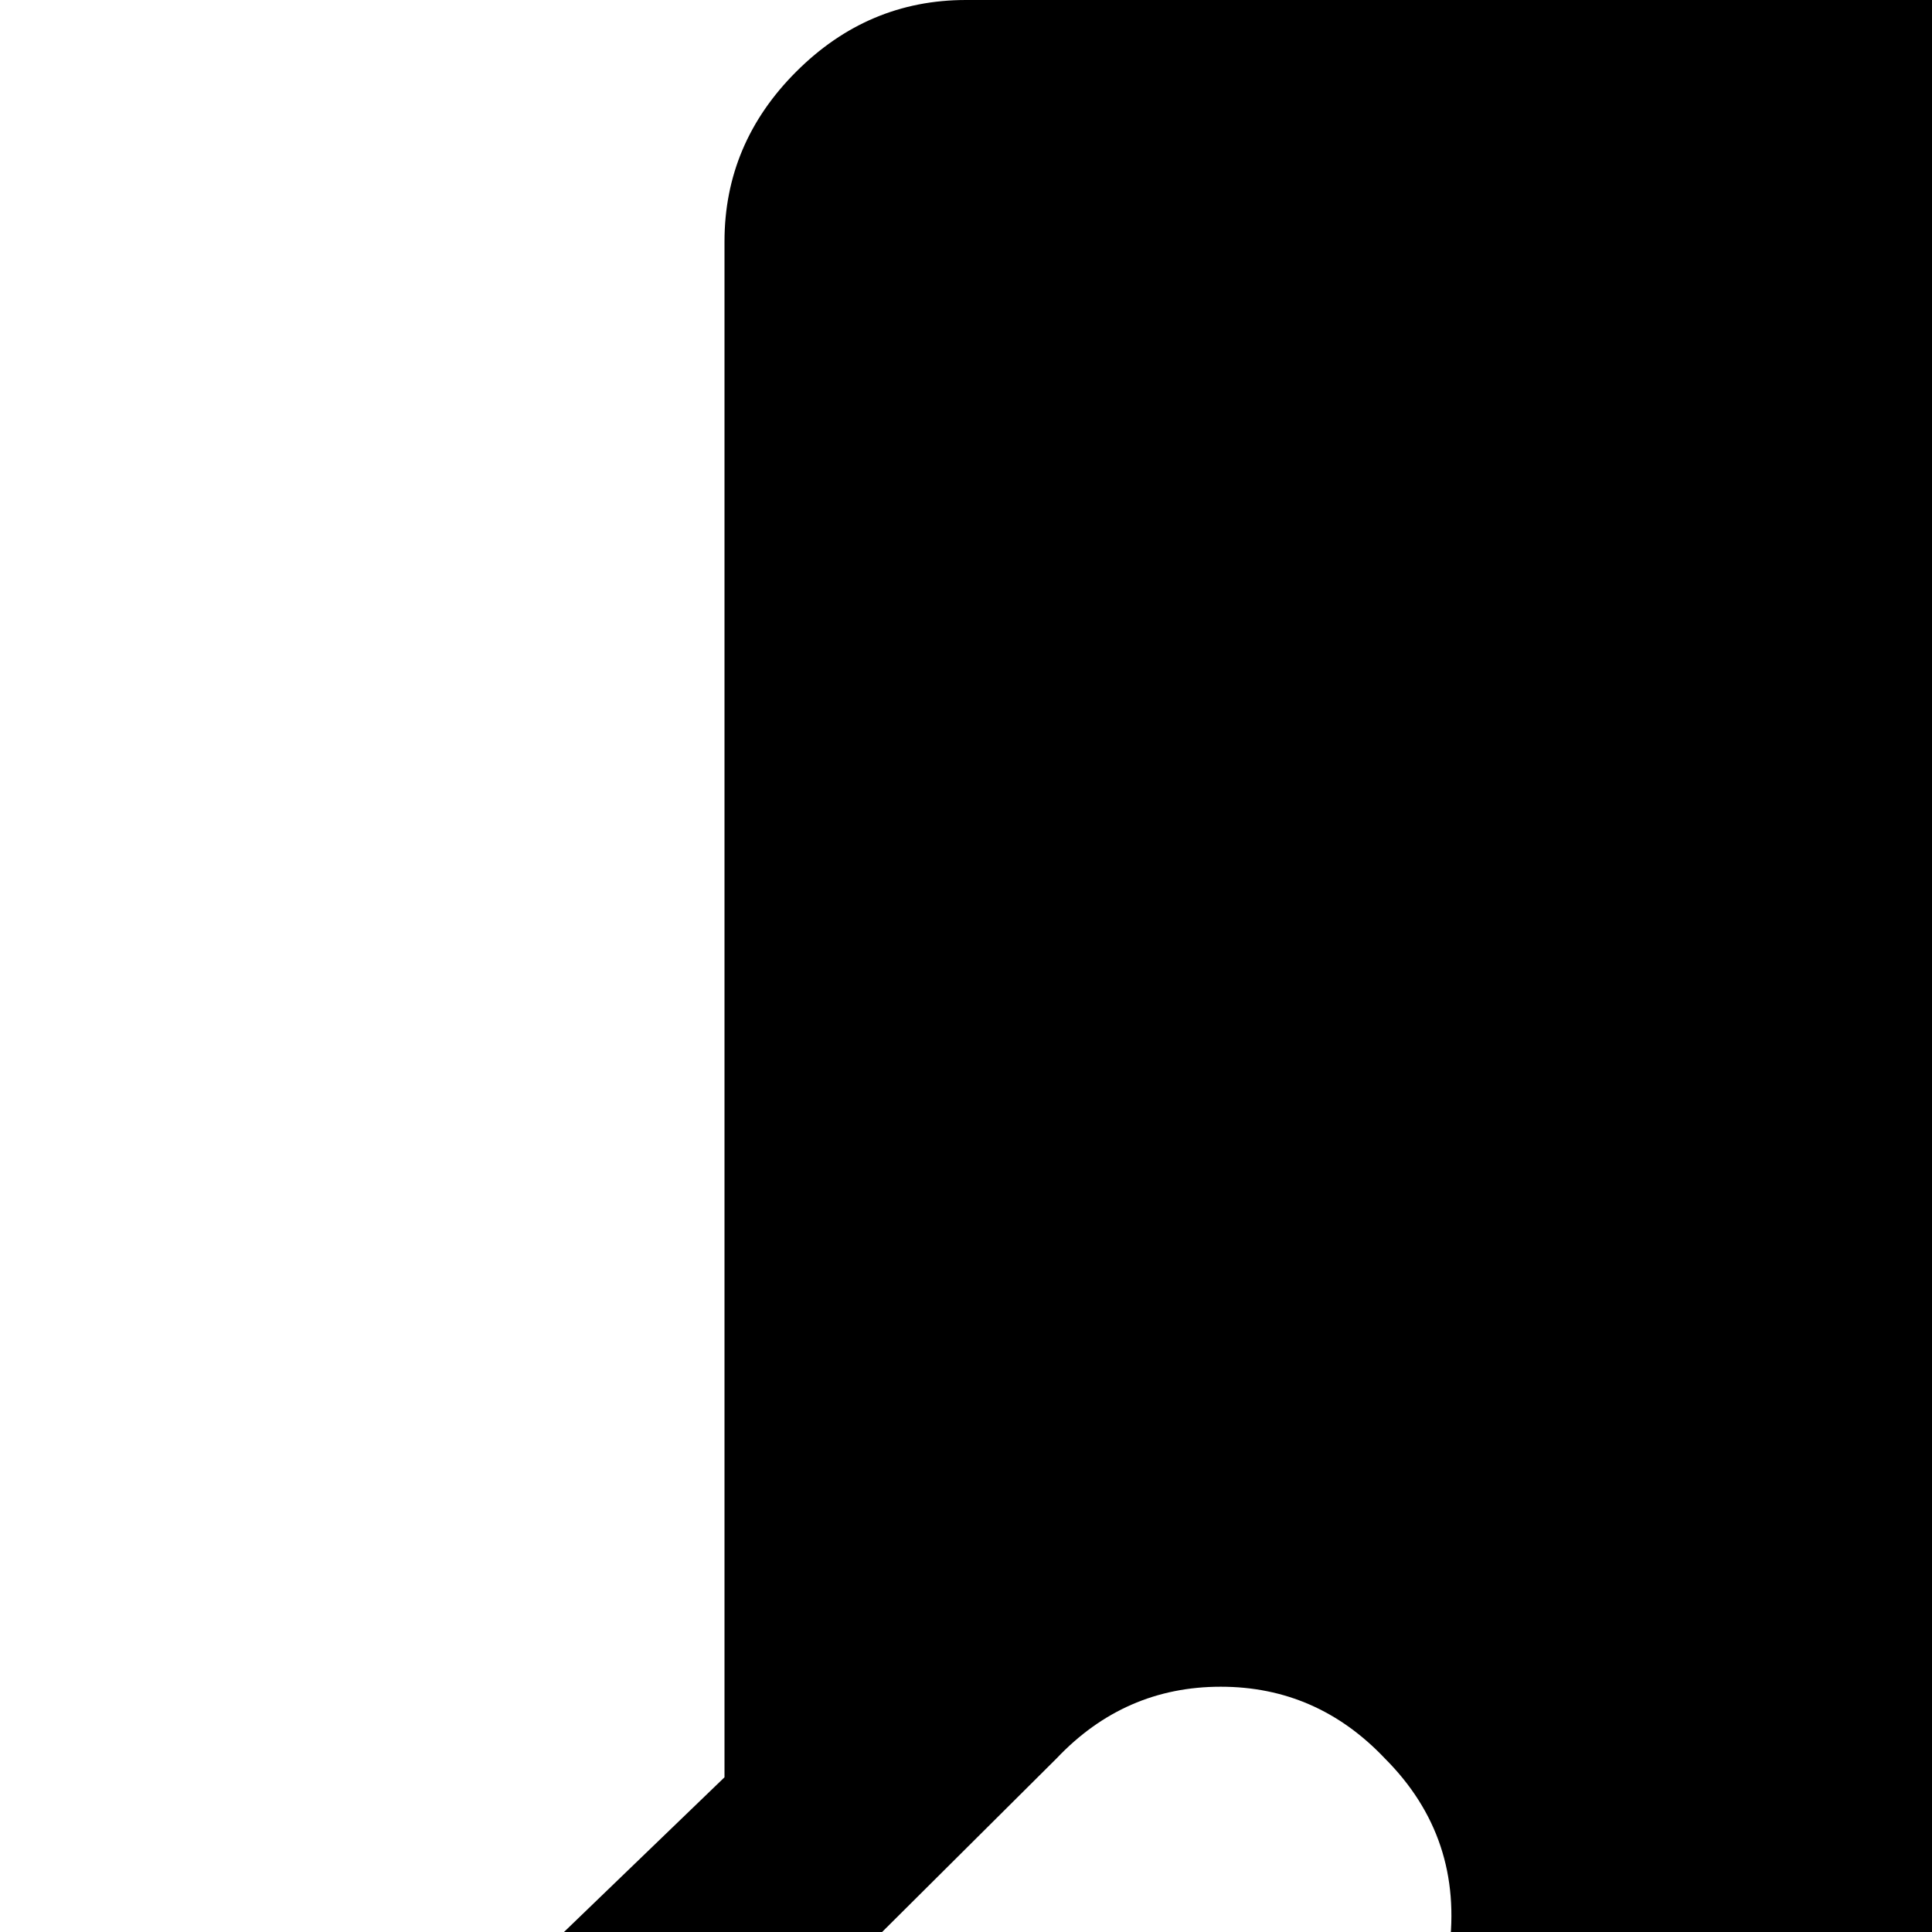 <svg xmlns="http://www.w3.org/2000/svg" version="1.1" viewBox="0 0 512 512" fill="currentColor"><path fill="currentColor" d="M960 1024H256q-26 0-45-18.5T192 960v-11Q27 789 26 787Q0 763 0 709.5T26 631l166-160V64q0-26 19-45t45-19h384v352q0 14 9.5 23t22.5 9h351q1 1 1 2v574q0 27-18.5 45.5T960 1024M640 639q0-26-18.5-45T576 575H384v-58q4-30-17-51q-18-19-43.5-19T280 466L82 663q-18 18-18 43.5T82 750q12 12 96.5 93.5T280 942q18 18 43.5 18t43.5-18q21-21 17-52v-59h192q27 0 45.5-18.5T640 767zM704 0q26 0 44 18l257 257q19 19 18 45H704z"/></svg>